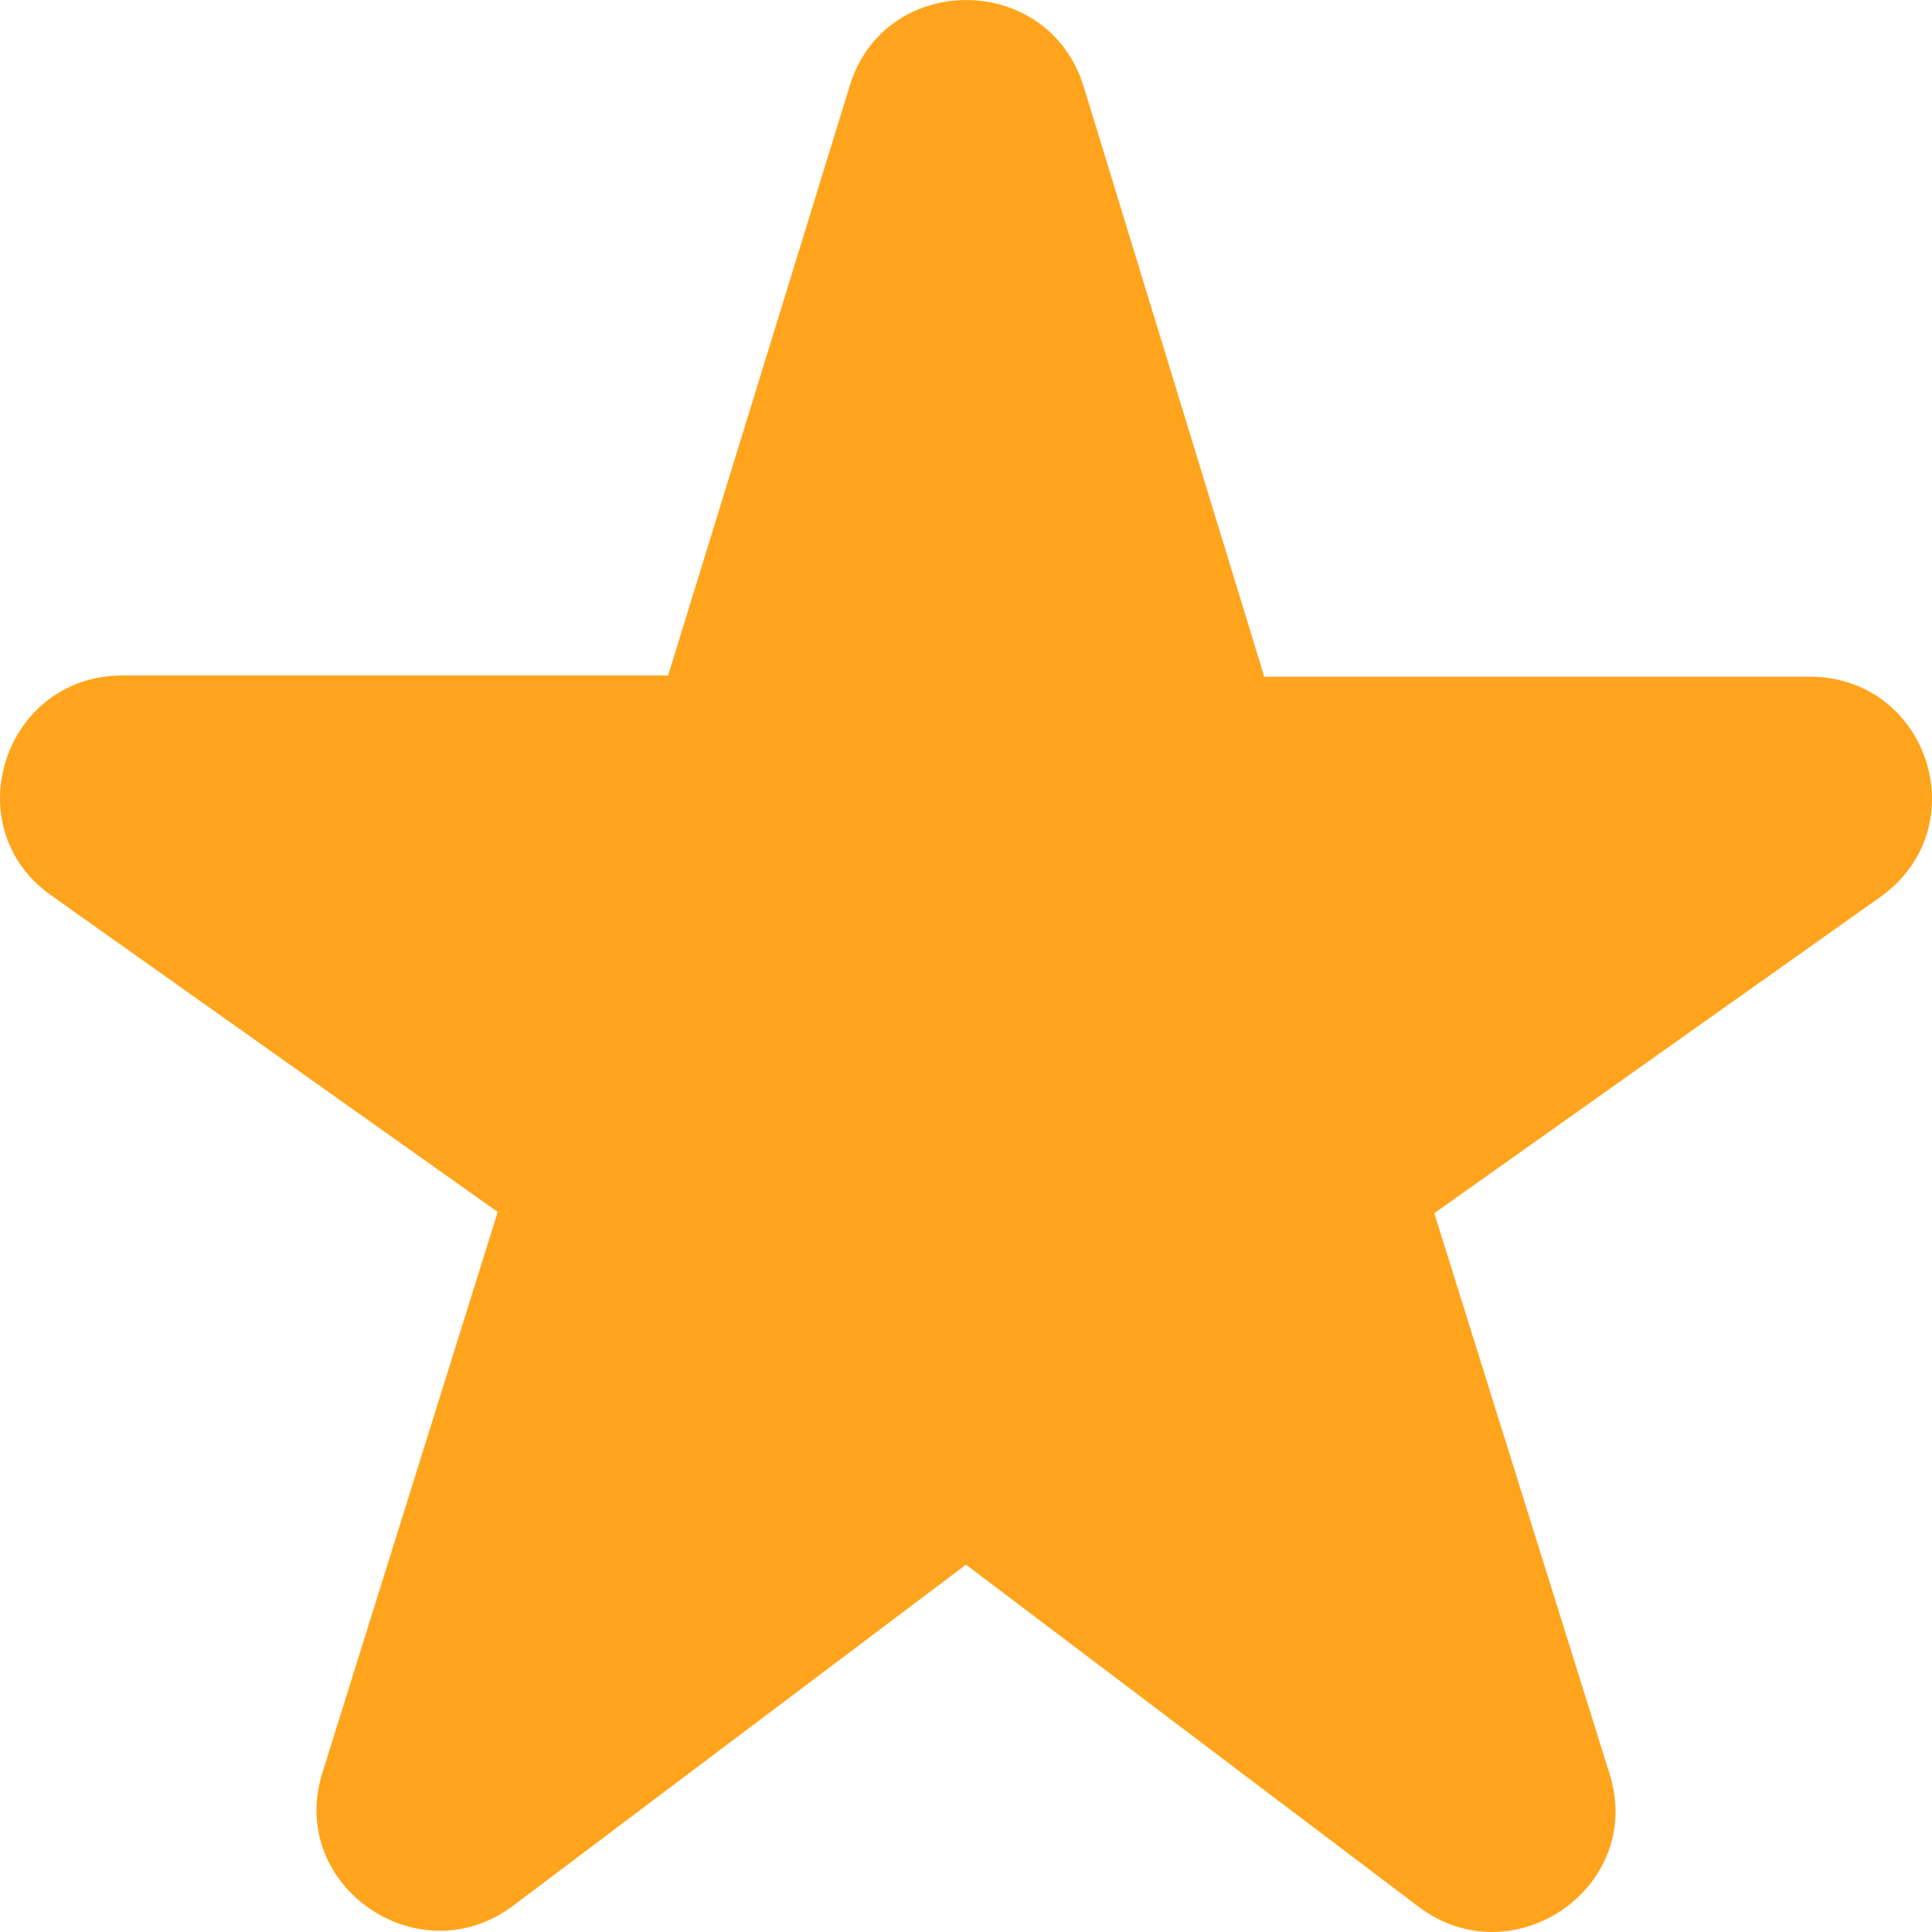 <svg width="16" height="16" viewBox="0 0 16 16" fill="none" xmlns="http://www.w3.org/2000/svg">
<path d="M10.467 5.594L8.975 0.718C8.68 -0.239 7.32 -0.239 7.035 0.718L5.533 5.594H1.015C0.03 5.594 -0.376 6.853 0.426 7.417L4.122 10.037L2.67 14.681C2.375 15.618 3.472 16.373 4.254 15.779L8 12.958L11.746 15.789C12.528 16.383 13.625 15.628 13.33 14.691L11.878 10.047L15.574 7.427C16.376 6.853 15.97 5.604 14.985 5.604H10.467V5.594Z" fill="#FFA41C"/>
</svg>
